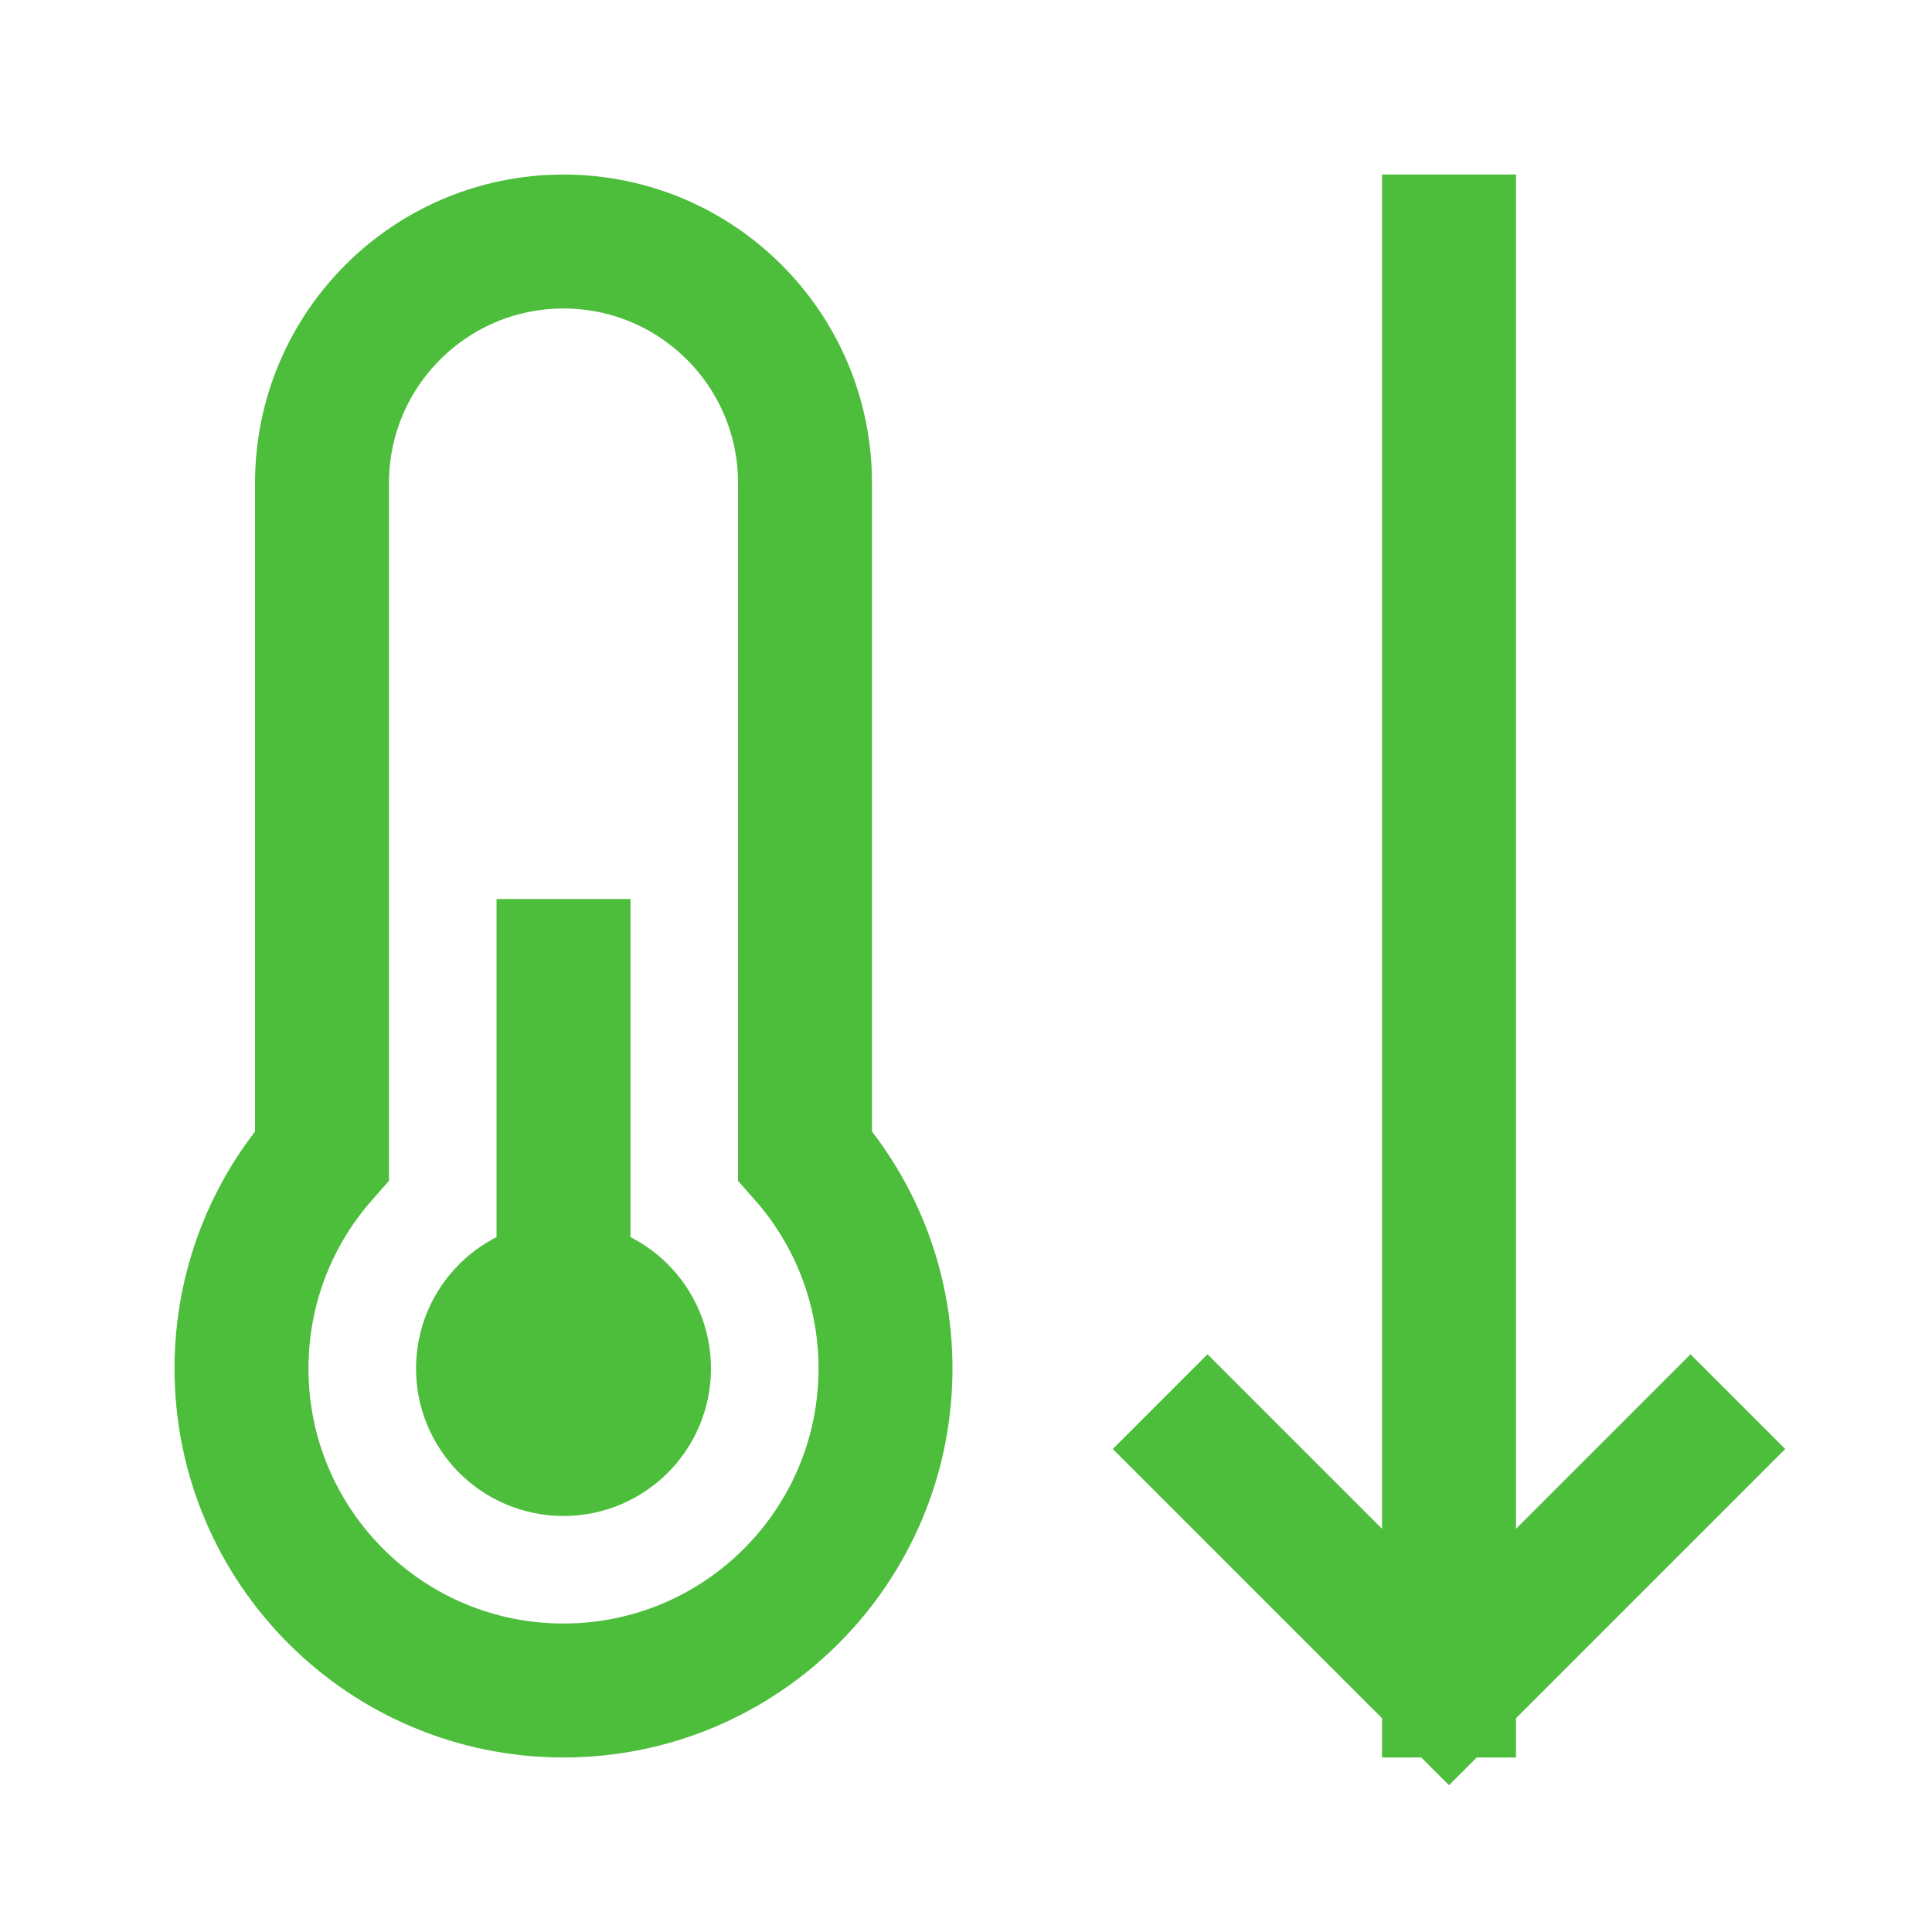 <svg width="75" height="75" viewBox="0 0 75 75" fill="none" xmlns="http://www.w3.org/2000/svg">
<path d="M56.25 9.375V65.625M56.25 65.625L46.875 56.25M56.25 65.625L65.625 56.25M21.875 50C20.149 50 18.75 51.399 18.75 53.125C18.75 54.851 20.149 56.25 21.875 56.25C23.601 56.25 25 54.851 25 53.125C25 51.399 23.601 50 21.875 50ZM21.875 50V37.5M21.875 53.125L21.897 53.147M34.375 53.125C34.375 60.028 28.779 65.625 21.875 65.625C14.971 65.625 9.375 60.028 9.375 53.125C9.375 49.955 10.555 47.06 12.5 44.857V18.75C12.5 13.573 16.697 9.376 21.875 9.376C27.053 9.376 31.25 13.573 31.25 18.75V44.857C33.195 47.06 34.375 49.955 34.375 53.125Z" stroke="#4DBD3C" stroke-width="5.2" stroke-linecap="square"/>
</svg>
